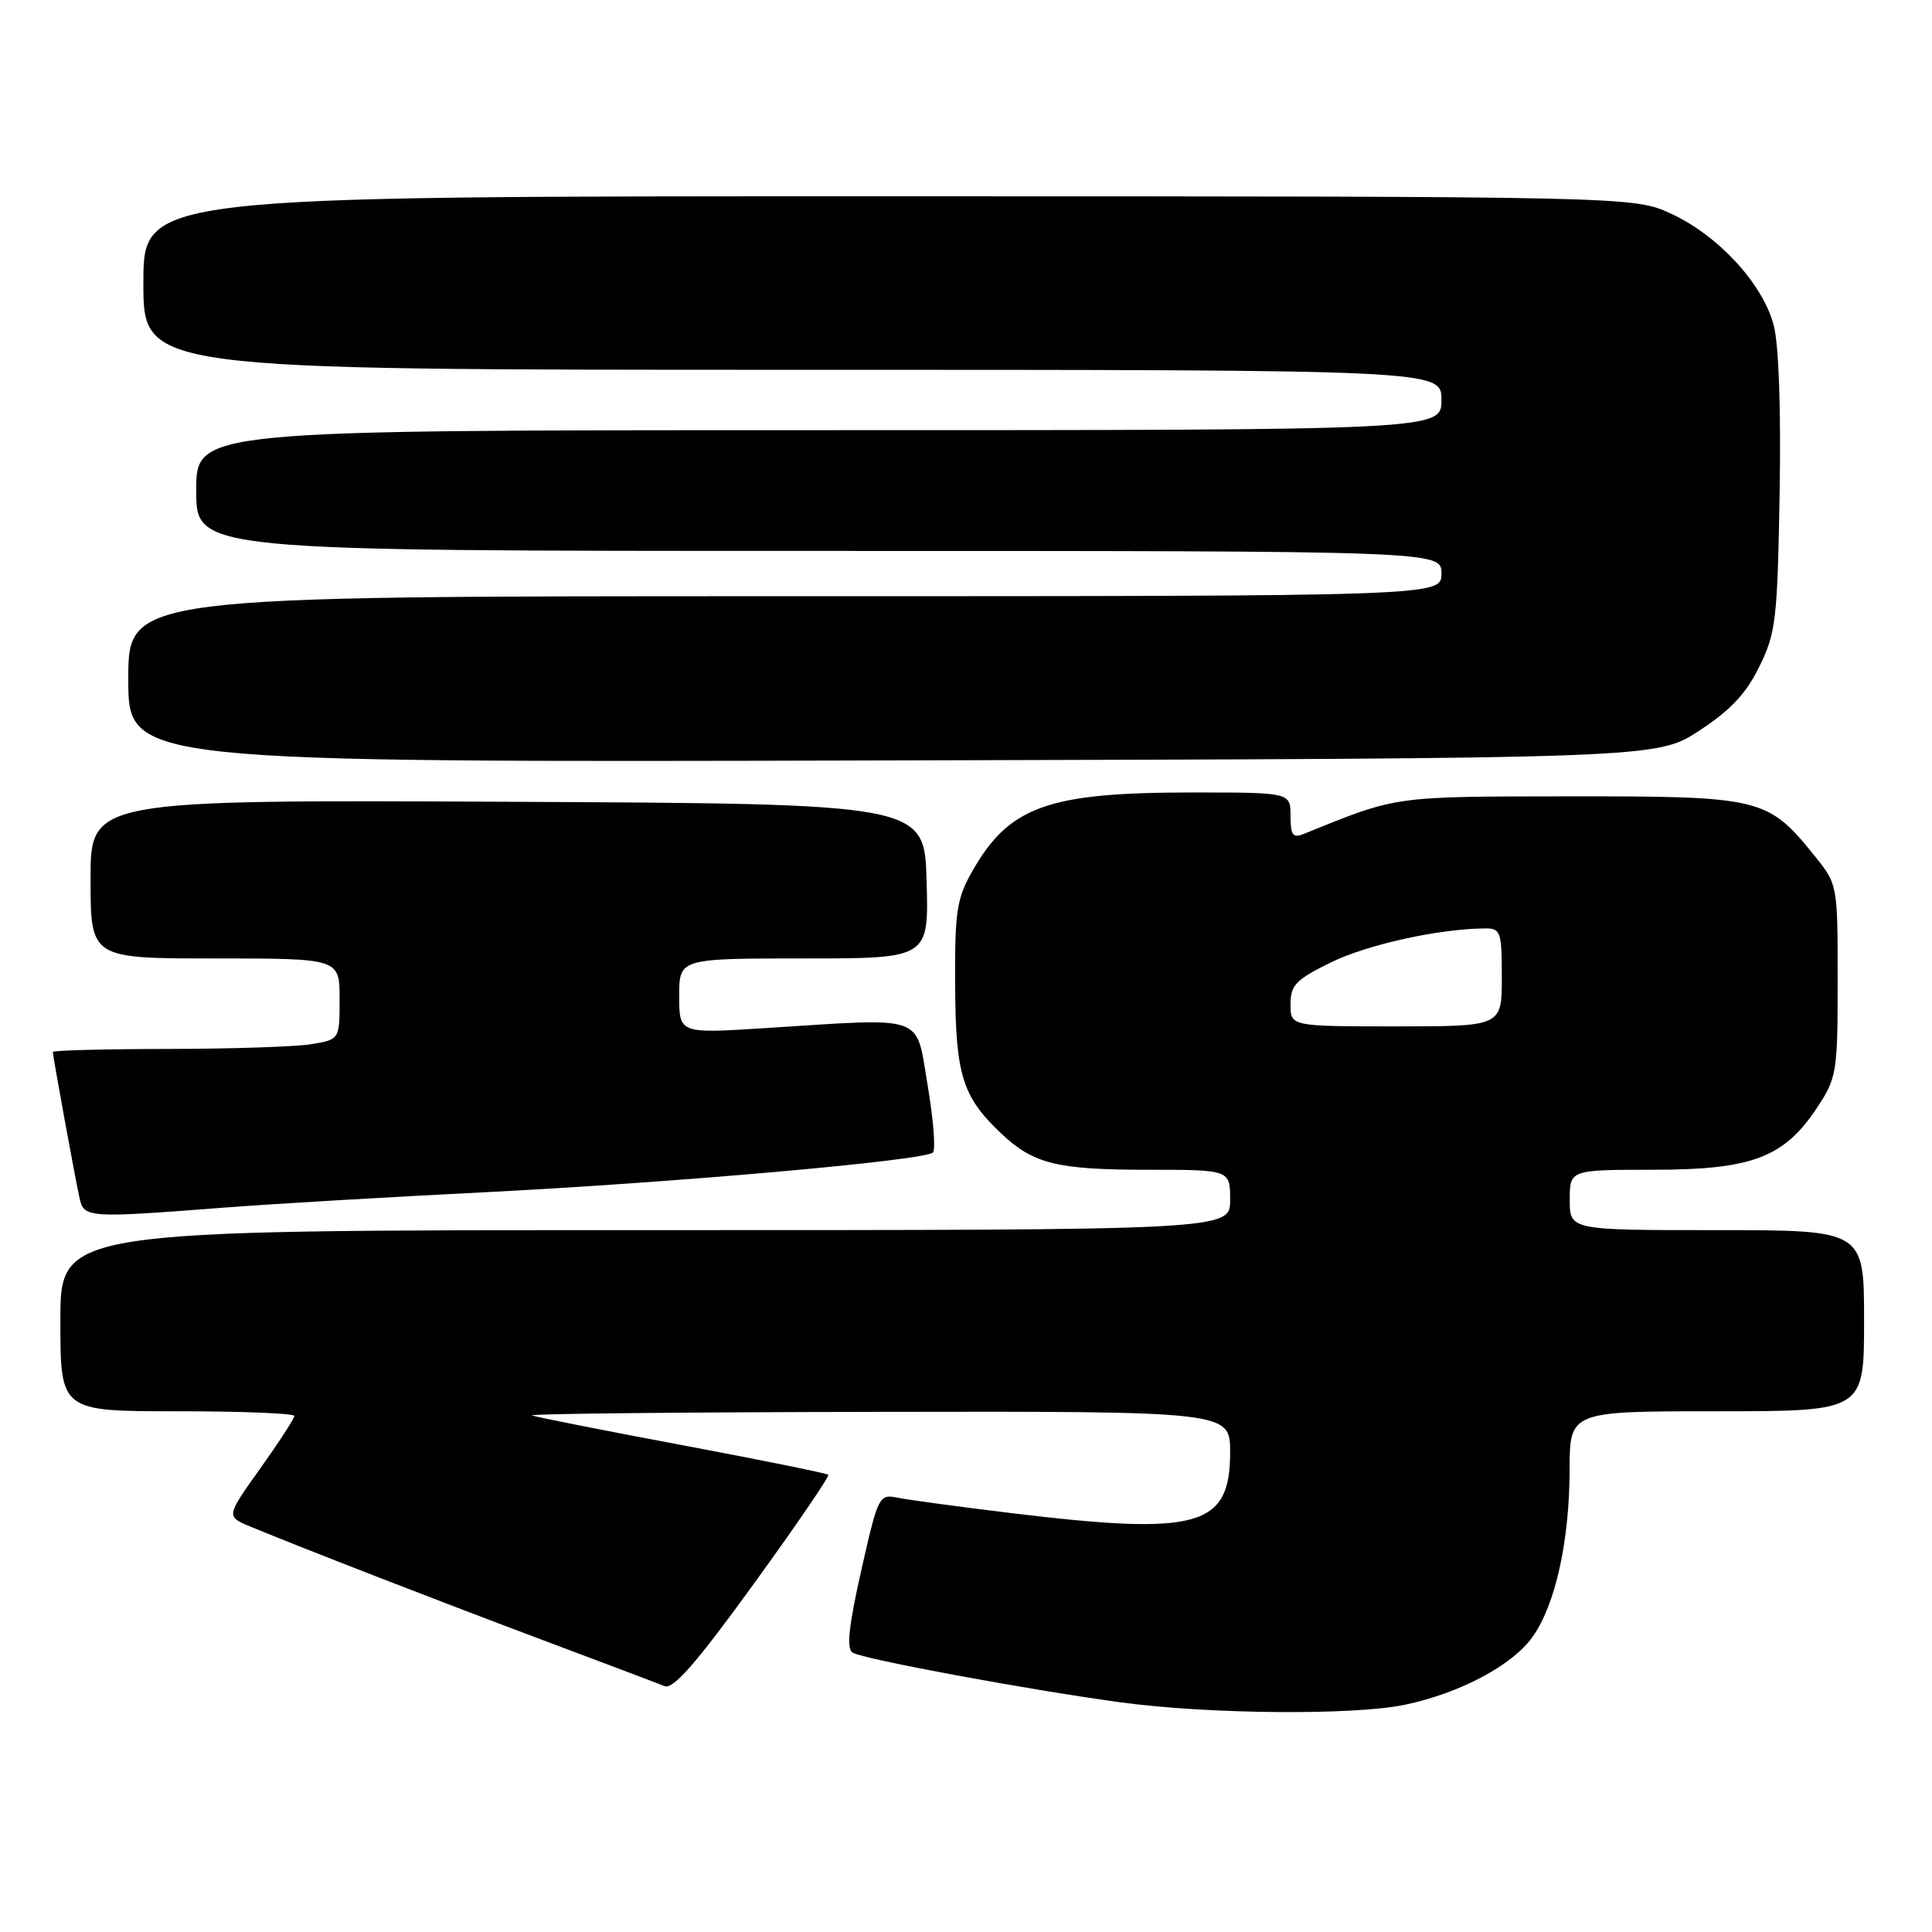 <?xml version="1.0" encoding="UTF-8" standalone="no"?>
<!DOCTYPE svg PUBLIC "-//W3C//DTD SVG 1.1//EN" "http://www.w3.org/Graphics/SVG/1.1/DTD/svg11.dtd" >
<svg xmlns="http://www.w3.org/2000/svg" xmlns:xlink="http://www.w3.org/1999/xlink" version="1.1" viewBox="0 0 256 256">
 <g >
 <path fill="currentColor"
d=" M 186.20 225.88 C 193.51 224.33 200.39 220.66 203.07 216.90 C 206.09 212.67 207.97 204.19 207.98 194.75 C 208.00 187.00 208.00 187.00 227.50 187.00 C 247.00 187.00 247.00 187.00 247.00 175.00 C 247.00 163.00 247.00 163.00 227.50 163.00 C 208.00 163.00 208.00 163.00 208.00 159.00 C 208.00 155.00 208.00 155.00 219.04 155.00 C 232.12 155.00 236.39 153.39 240.75 146.80 C 243.39 142.81 243.50 142.13 243.50 129.92 C 243.50 117.19 243.50 117.19 240.39 113.34 C 234.23 105.71 233.33 105.50 208.00 105.52 C 184.41 105.55 185.26 105.43 172.75 110.50 C 171.31 111.09 171.00 110.67 171.00 108.11 C 171.00 105.00 171.00 105.00 157.75 105.01 C 138.90 105.01 133.74 106.86 128.89 115.34 C 126.77 119.05 126.51 120.69 126.56 130.50 C 126.62 142.47 127.50 145.30 132.66 150.19 C 136.92 154.22 140.08 155.00 152.07 155.00 C 163.00 155.00 163.00 155.00 163.00 159.00 C 163.00 163.00 163.00 163.00 85.50 163.00 C 8.00 163.00 8.00 163.00 8.00 175.00 C 8.00 187.00 8.00 187.00 23.50 187.00 C 32.03 187.00 39.00 187.28 39.00 187.62 C 39.00 187.97 36.96 191.10 34.47 194.60 C 29.94 200.95 29.94 200.95 33.22 202.30 C 40.72 205.39 58.43 212.26 72.00 217.35 C 79.97 220.34 87.20 223.07 88.05 223.42 C 89.20 223.89 92.26 220.39 99.85 209.91 C 105.49 202.13 109.94 195.61 109.75 195.42 C 109.56 195.22 100.87 193.46 90.45 191.50 C 80.03 189.55 71.05 187.77 70.50 187.55 C 69.95 187.33 90.54 187.12 116.25 187.08 C 163.00 187.00 163.00 187.00 163.00 192.43 C 163.00 202.34 158.83 203.50 133.97 200.49 C 127.11 199.66 120.36 198.74 118.96 198.46 C 116.48 197.95 116.36 198.17 114.12 208.10 C 112.45 215.51 112.14 218.47 112.97 218.98 C 114.38 219.85 136.27 223.91 148.50 225.57 C 160.16 227.15 179.46 227.31 186.20 225.88 Z  M 29.50 160.03 C 36.10 159.52 51.62 158.61 64.00 157.99 C 89.03 156.74 122.56 153.78 123.62 152.71 C 124.00 152.33 123.68 148.30 122.91 143.76 C 121.29 134.28 122.97 134.86 101.25 136.24 C 90.00 136.95 90.00 136.95 90.00 131.98 C 90.00 127.00 90.00 127.00 106.53 127.00 C 123.07 127.00 123.07 127.00 122.78 116.75 C 122.50 106.50 122.50 106.50 67.25 106.24 C 12.00 105.98 12.00 105.98 12.00 116.49 C 12.00 127.00 12.00 127.00 28.50 127.00 C 45.00 127.00 45.00 127.00 45.00 132.37 C 45.00 137.74 45.00 137.74 41.25 138.36 C 39.19 138.70 30.64 138.98 22.25 138.99 C 13.86 139.00 7.00 139.18 7.00 139.39 C 7.00 139.95 9.95 156.08 10.54 158.75 C 11.12 161.38 11.59 161.41 29.50 160.03 Z  M 225.11 96.85 C 229.26 94.15 231.35 91.94 233.11 88.35 C 235.32 83.87 235.52 82.12 235.81 65.33 C 236.00 54.11 235.70 45.59 235.01 43.03 C 233.54 37.58 227.72 31.25 221.50 28.35 C 216.50 26.02 216.50 26.02 117.75 26.01 C 19.00 26.00 19.00 26.00 19.00 37.50 C 19.00 49.00 19.00 49.00 105.00 49.00 C 191.00 49.00 191.00 49.00 191.00 53.00 C 191.00 57.00 191.00 57.00 108.50 57.00 C 26.00 57.00 26.00 57.00 26.00 65.00 C 26.00 73.00 26.00 73.00 108.50 73.00 C 191.00 73.00 191.00 73.00 191.00 76.00 C 191.00 79.00 191.00 79.00 104.00 79.00 C 17.00 79.00 17.00 79.00 17.00 90.01 C 17.00 101.03 17.00 101.03 118.25 100.76 C 219.50 100.50 219.50 100.50 225.11 96.85 Z  M 171.00 133.07 C 171.00 130.53 171.70 129.81 176.38 127.51 C 181.20 125.16 190.63 123.07 196.75 123.02 C 198.85 123.00 199.00 123.42 199.00 129.50 C 199.00 136.00 199.00 136.00 185.00 136.00 C 171.00 136.00 171.00 136.00 171.00 133.07 Z "/>
</g>
</svg>